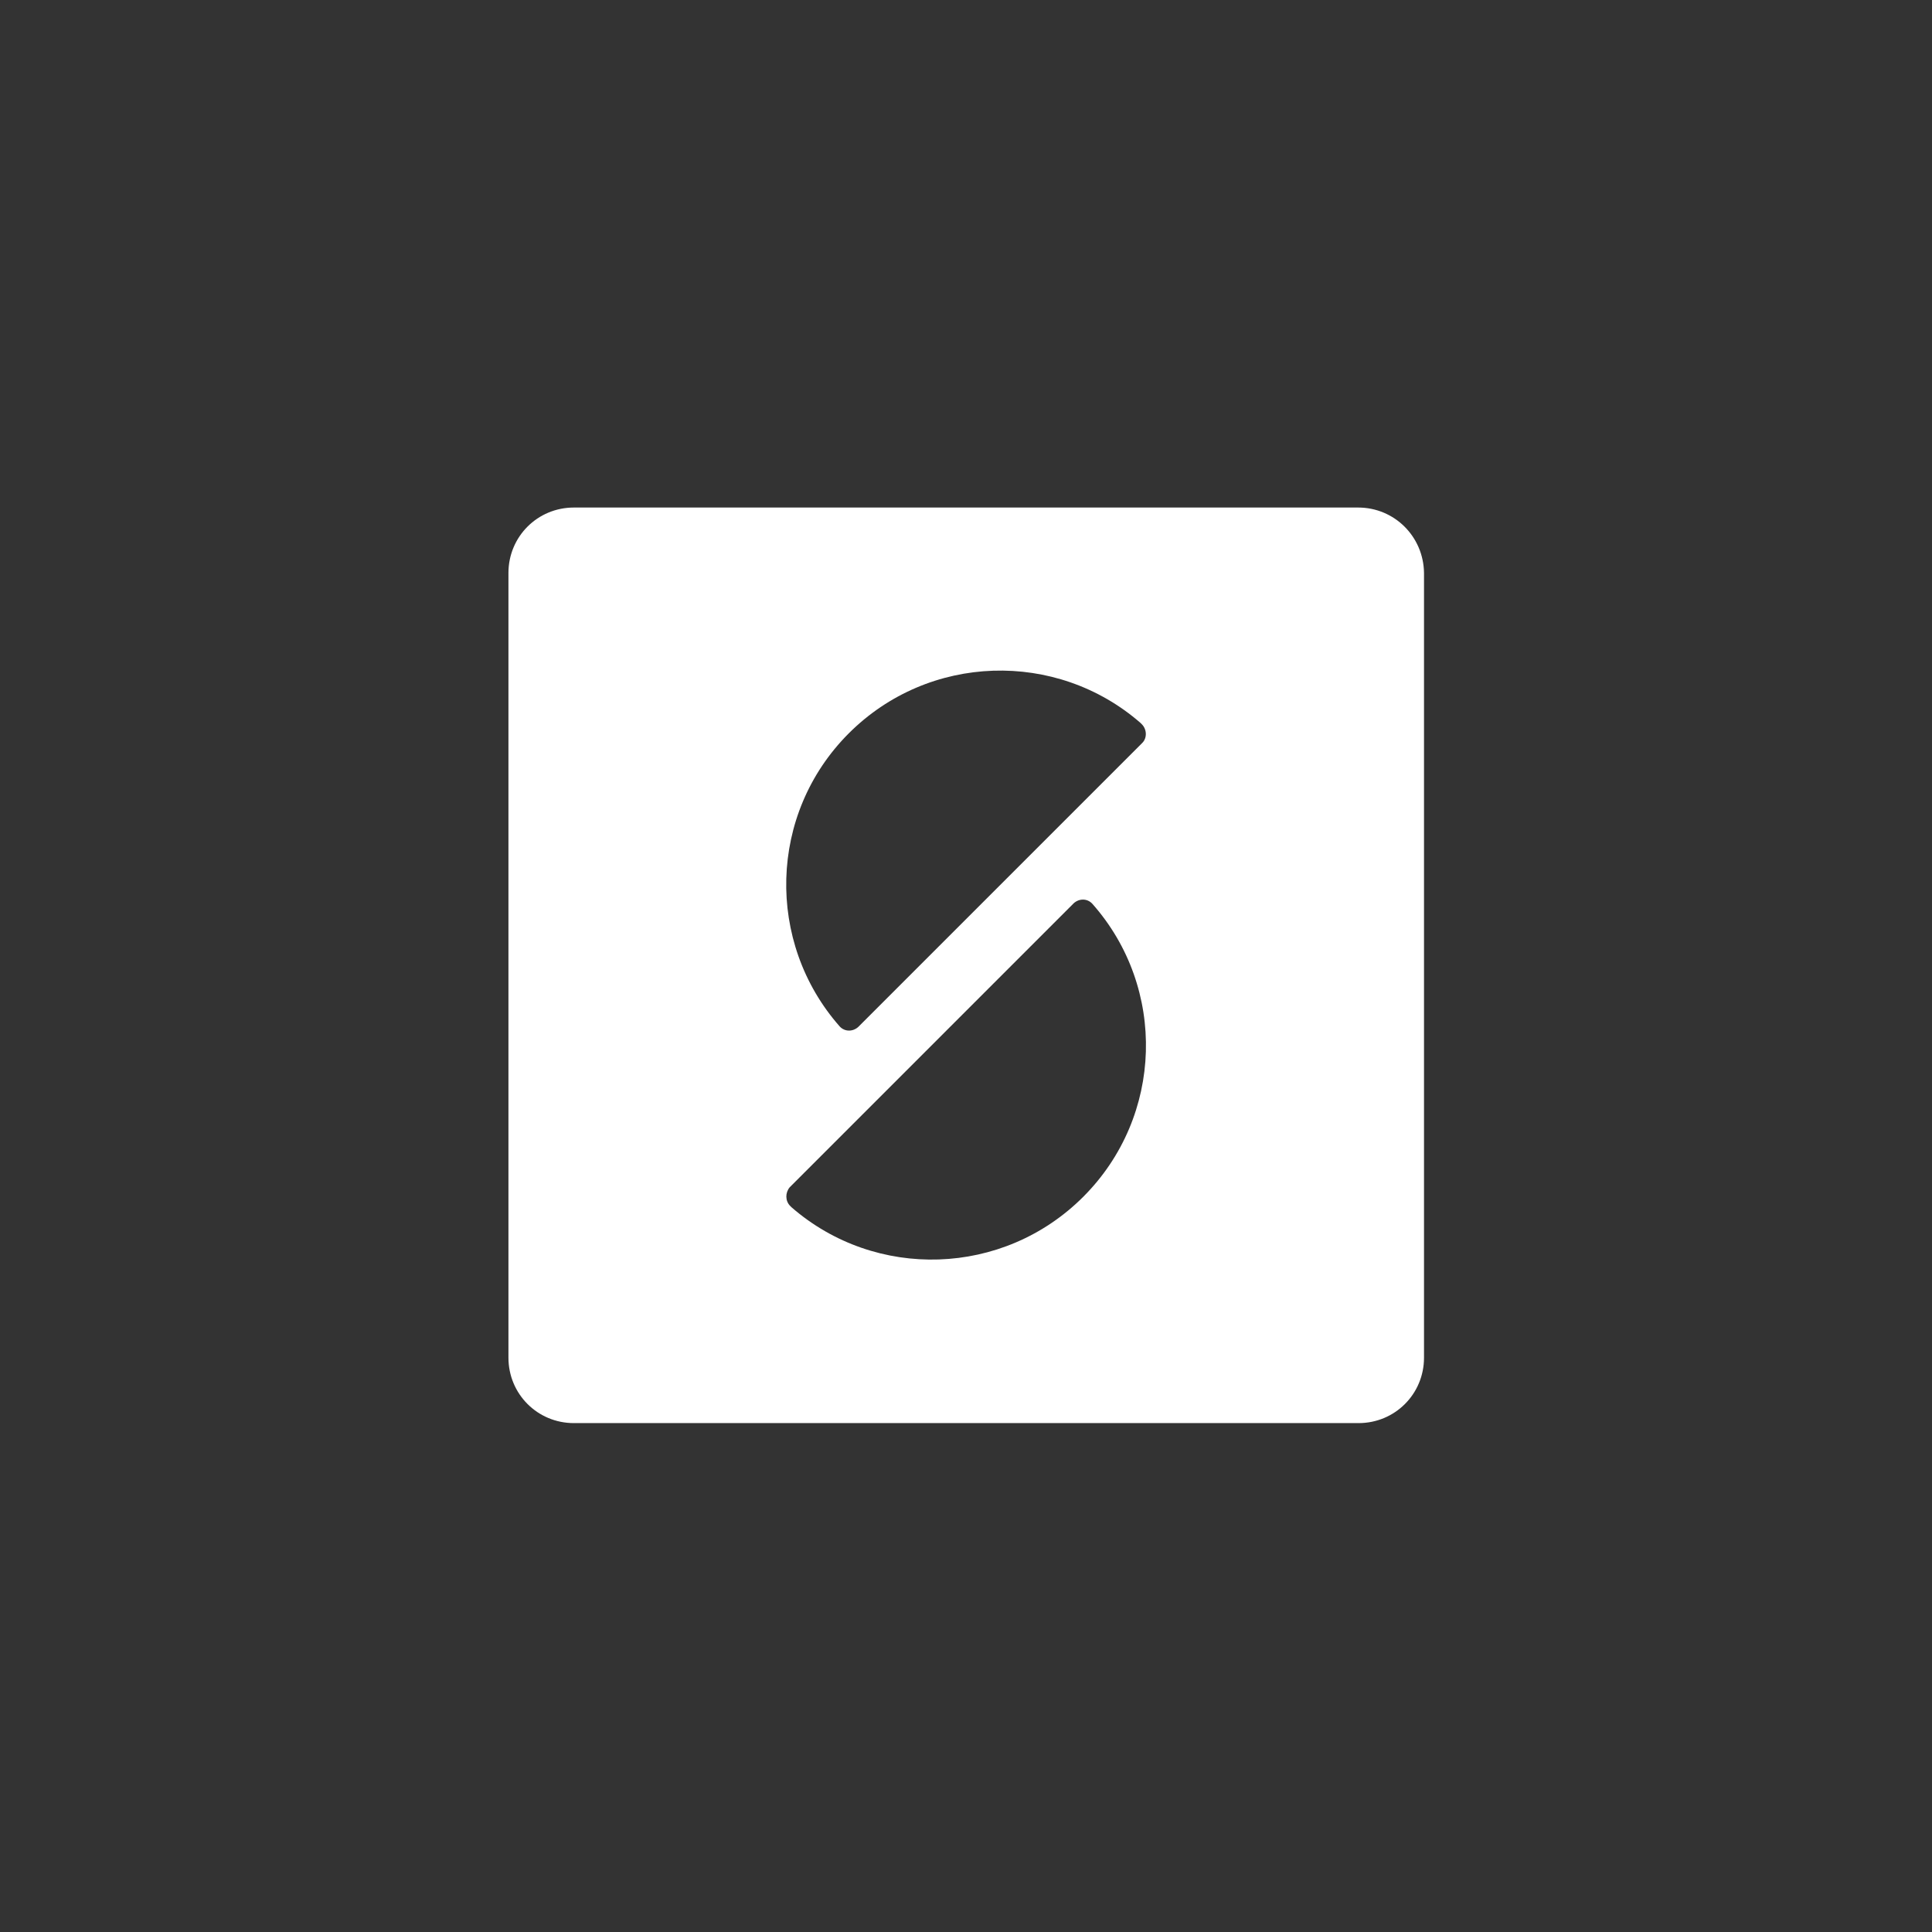 <?xml version="1.0" encoding="utf-8"?>
<!-- Generator: Adobe Illustrator 23.0.3, SVG Export Plug-In . SVG Version: 6.00 Build 0)  -->
<svg version="1.1" xmlns="http://www.w3.org/2000/svg" xmlns:xlink="http://www.w3.org/1999/xlink" x="0px" y="0px"
	 viewBox="0 0 425.2 425.2" style="enable-background:new 0 0 425.2 425.2;" xml:space="preserve">
<rect x="0" y="0" width="425.2" height="425.2" fill="#333333" stroke="none"/>
<style type="text/css">
	.st0{fill:none;}
	.st1{fill:#FFFFFF;}
</style>
<g id="Diecut_切線__x28_not_for_print_x29_">
</g>
<g id="Print">
	<g>
		<rect class="st0" width="425.2" height="425.2"/>
		<path class="st1" d="M298.9,111.7H126.3c-8,0-14.4,6.4-14.4,14.4v172.7c0,8,6.4,14.4,14.4,14.4h172.7c8,0,14.4-6.4,14.4-14.4
			V126.1C313.3,118.1,306.9,111.7,298.9,111.7z M238.4,263.4c-17.6,17.6-45.7,18.4-64.2,2.3c-0.1-0.1-0.2-0.2-0.3-0.3
			c-1.1-1.1-1.1-2.9-0.1-4.1l62.5-62.5c1.2-1.1,3-1.1,4.1,0.1C256.8,217.4,256.1,245.7,238.4,263.4z M251.4,163.5L188.9,226v0
			c-1.2,1.1-3,1.1-4.1-0.1h0c-16.3-18.5-15.7-46.8,2-64.5c17.6-17.6,45.7-18.4,64.2-2.3c0.1,0.1,0.2,0.2,0.3,0.3
			C252.4,160.5,252.5,162.4,251.4,163.5z"/>
	</g>
</g>
</svg>
